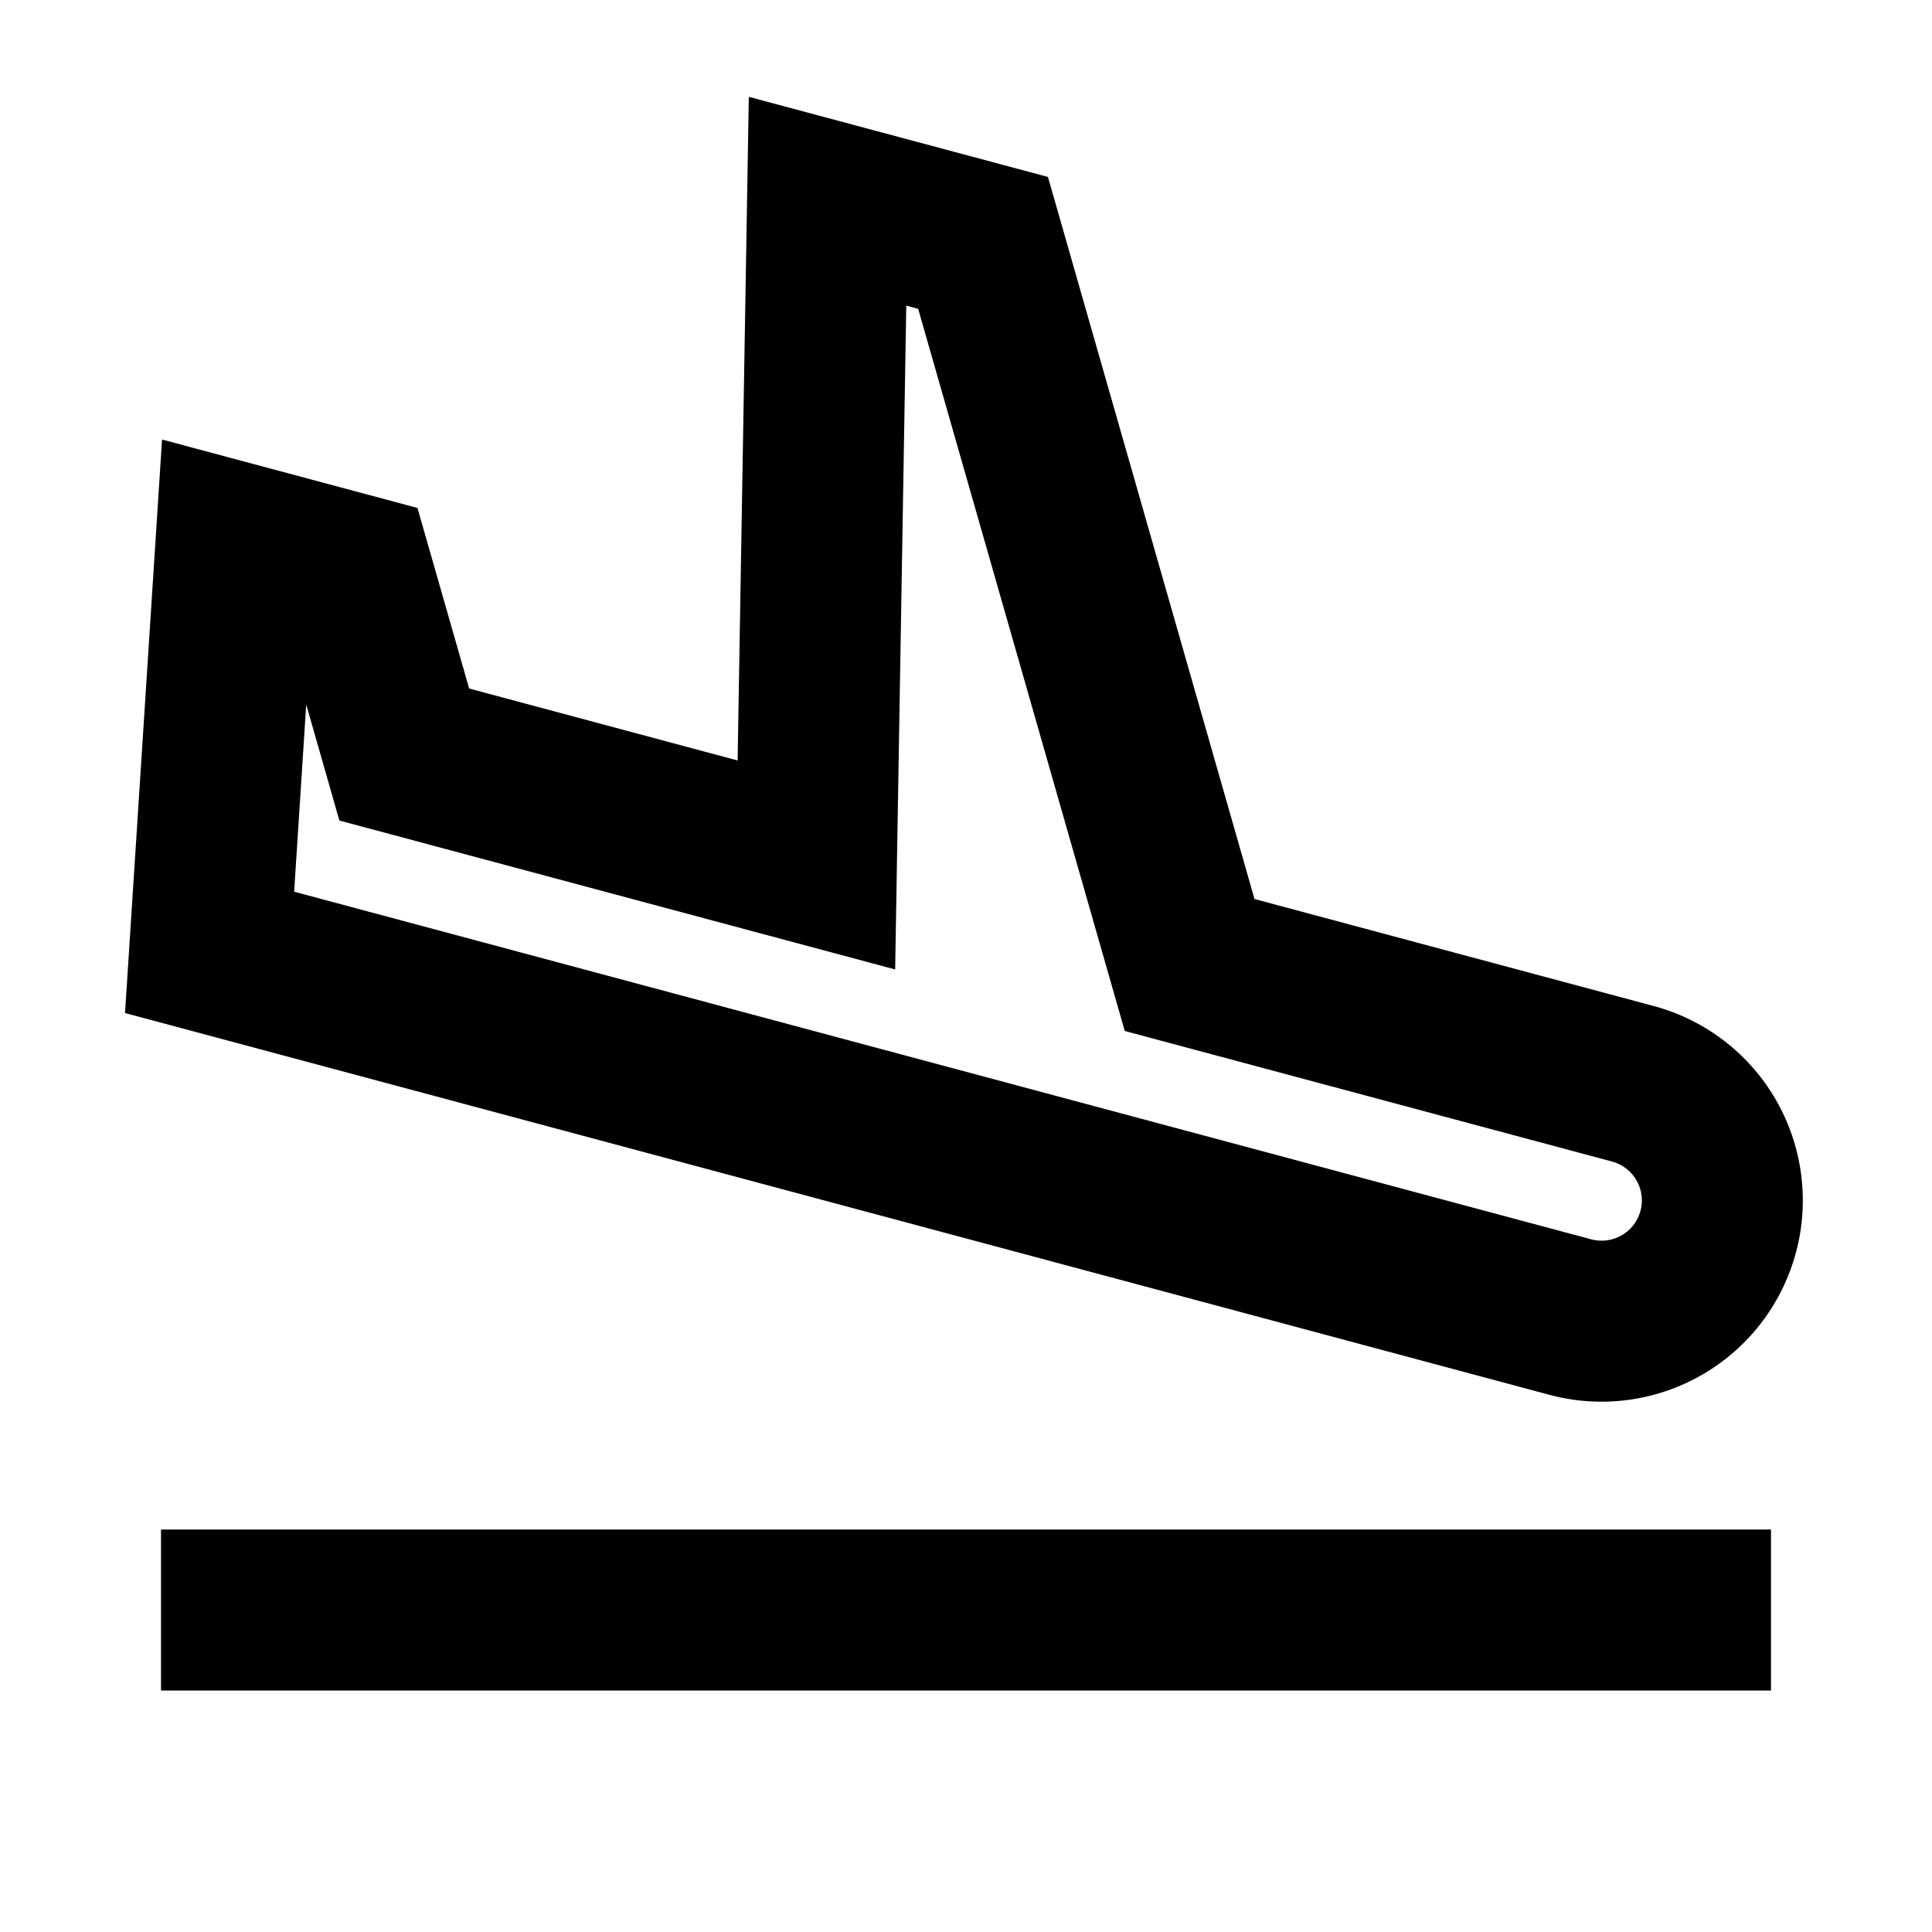 <svg xmlns="http://www.w3.org/2000/svg" width="1em" height="1em" viewBox="0 0 24 24"><path fill="currentColor" d="m9.302 1.203l3.716.995l2.566 8.97l4.958 1.329a2.5 2.5 0 1 1-1.294 4.83L1.553 12.584l.46-7.124l3.173.85l.642 2.243l3.335.894zm1.956 2.594l-.138 8.246l-6.904-1.85l-.412-1.441l-.15 2.325l16.112 4.318a.5.5 0 1 0 .259-.966l-6.053-1.622l-2.566-8.97zM2 19h20v2H2z"/></svg>